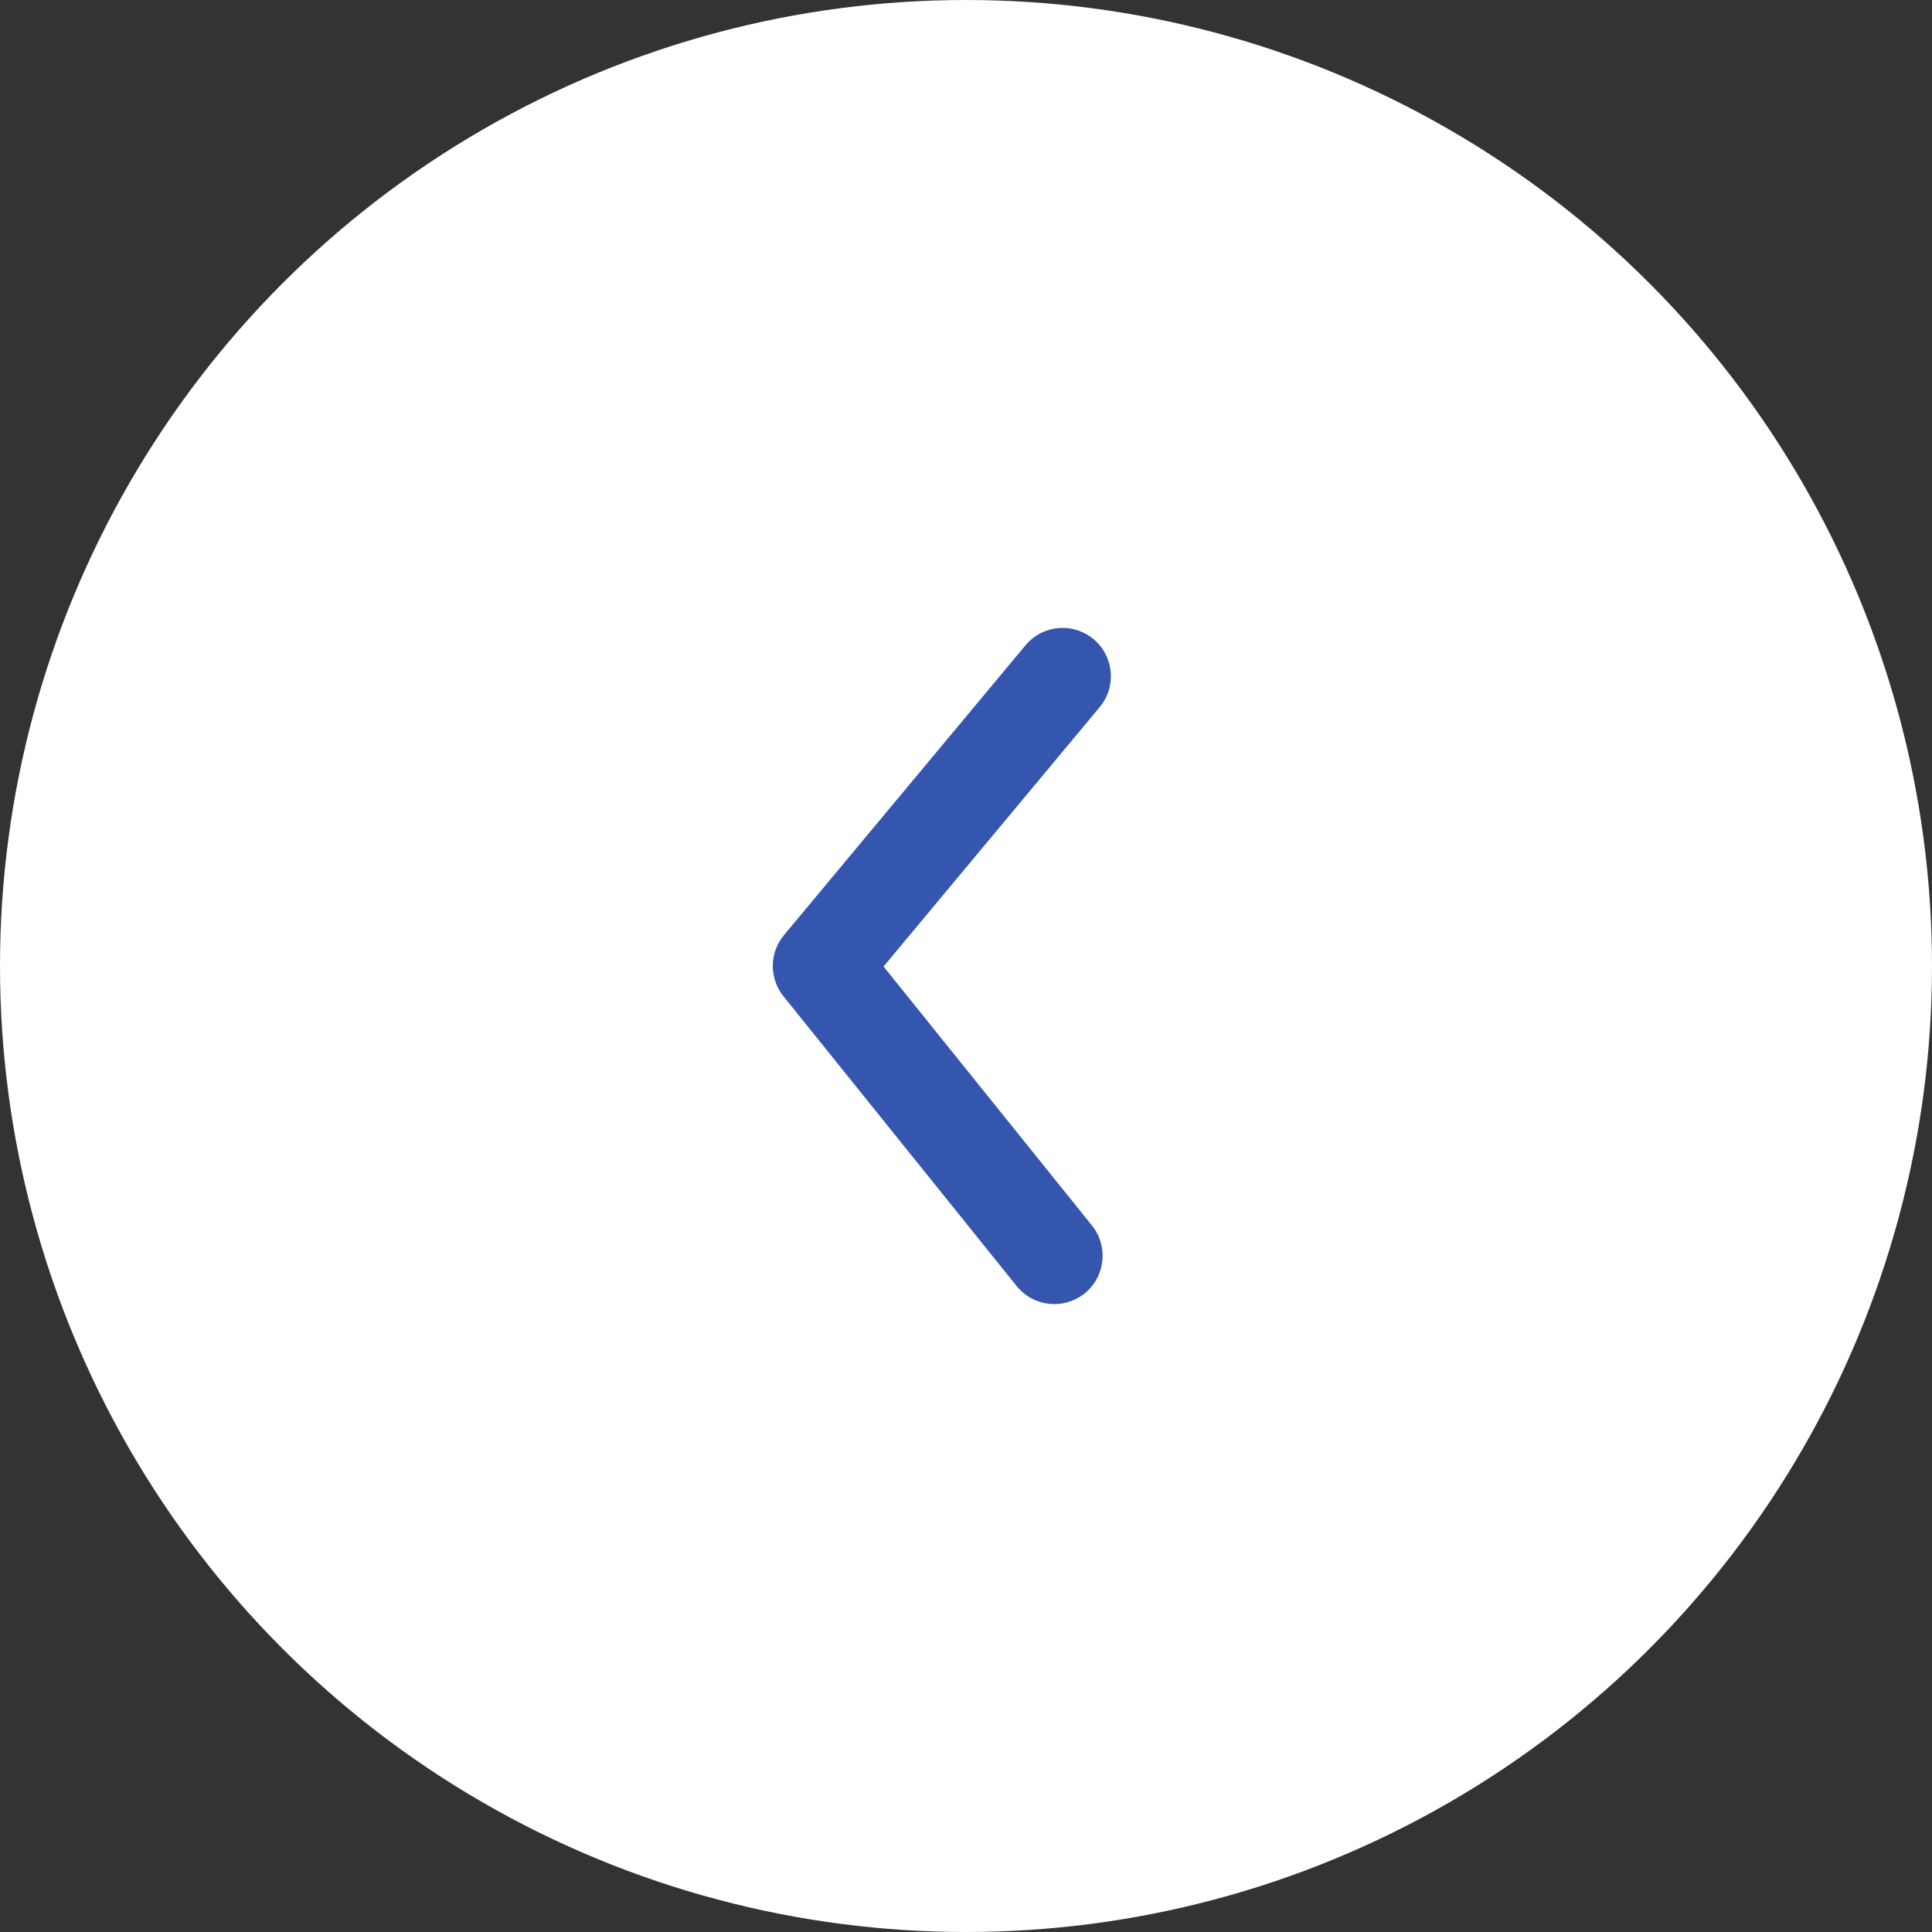 <svg width="40" height="40" viewBox="0 0 40 40" fill="none" xmlns="http://www.w3.org/2000/svg">
<rect x="0" y="0" width="40" height="40" fill="#333333" stroke="none"/>
<circle cx="20" cy="20" r="20" transform="rotate(-180 20 20)" fill="white"/>
<path fill-rule="evenodd" clip-rule="evenodd" d="M22 13C22.227 13 22.453 13.076 22.64 13.232C23.064 13.585 23.122 14.216 22.768 14.64L18.293 20.011L22.608 25.373C22.953 25.803 22.886 26.433 22.456 26.779C22.024 27.125 21.395 27.057 21.049 26.627L16.221 20.627C15.922 20.256 15.927 19.726 16.232 19.36L21.232 13.36C21.43 13.123 21.713 13 22 13Z" fill="#3456AF"/>
</svg>
